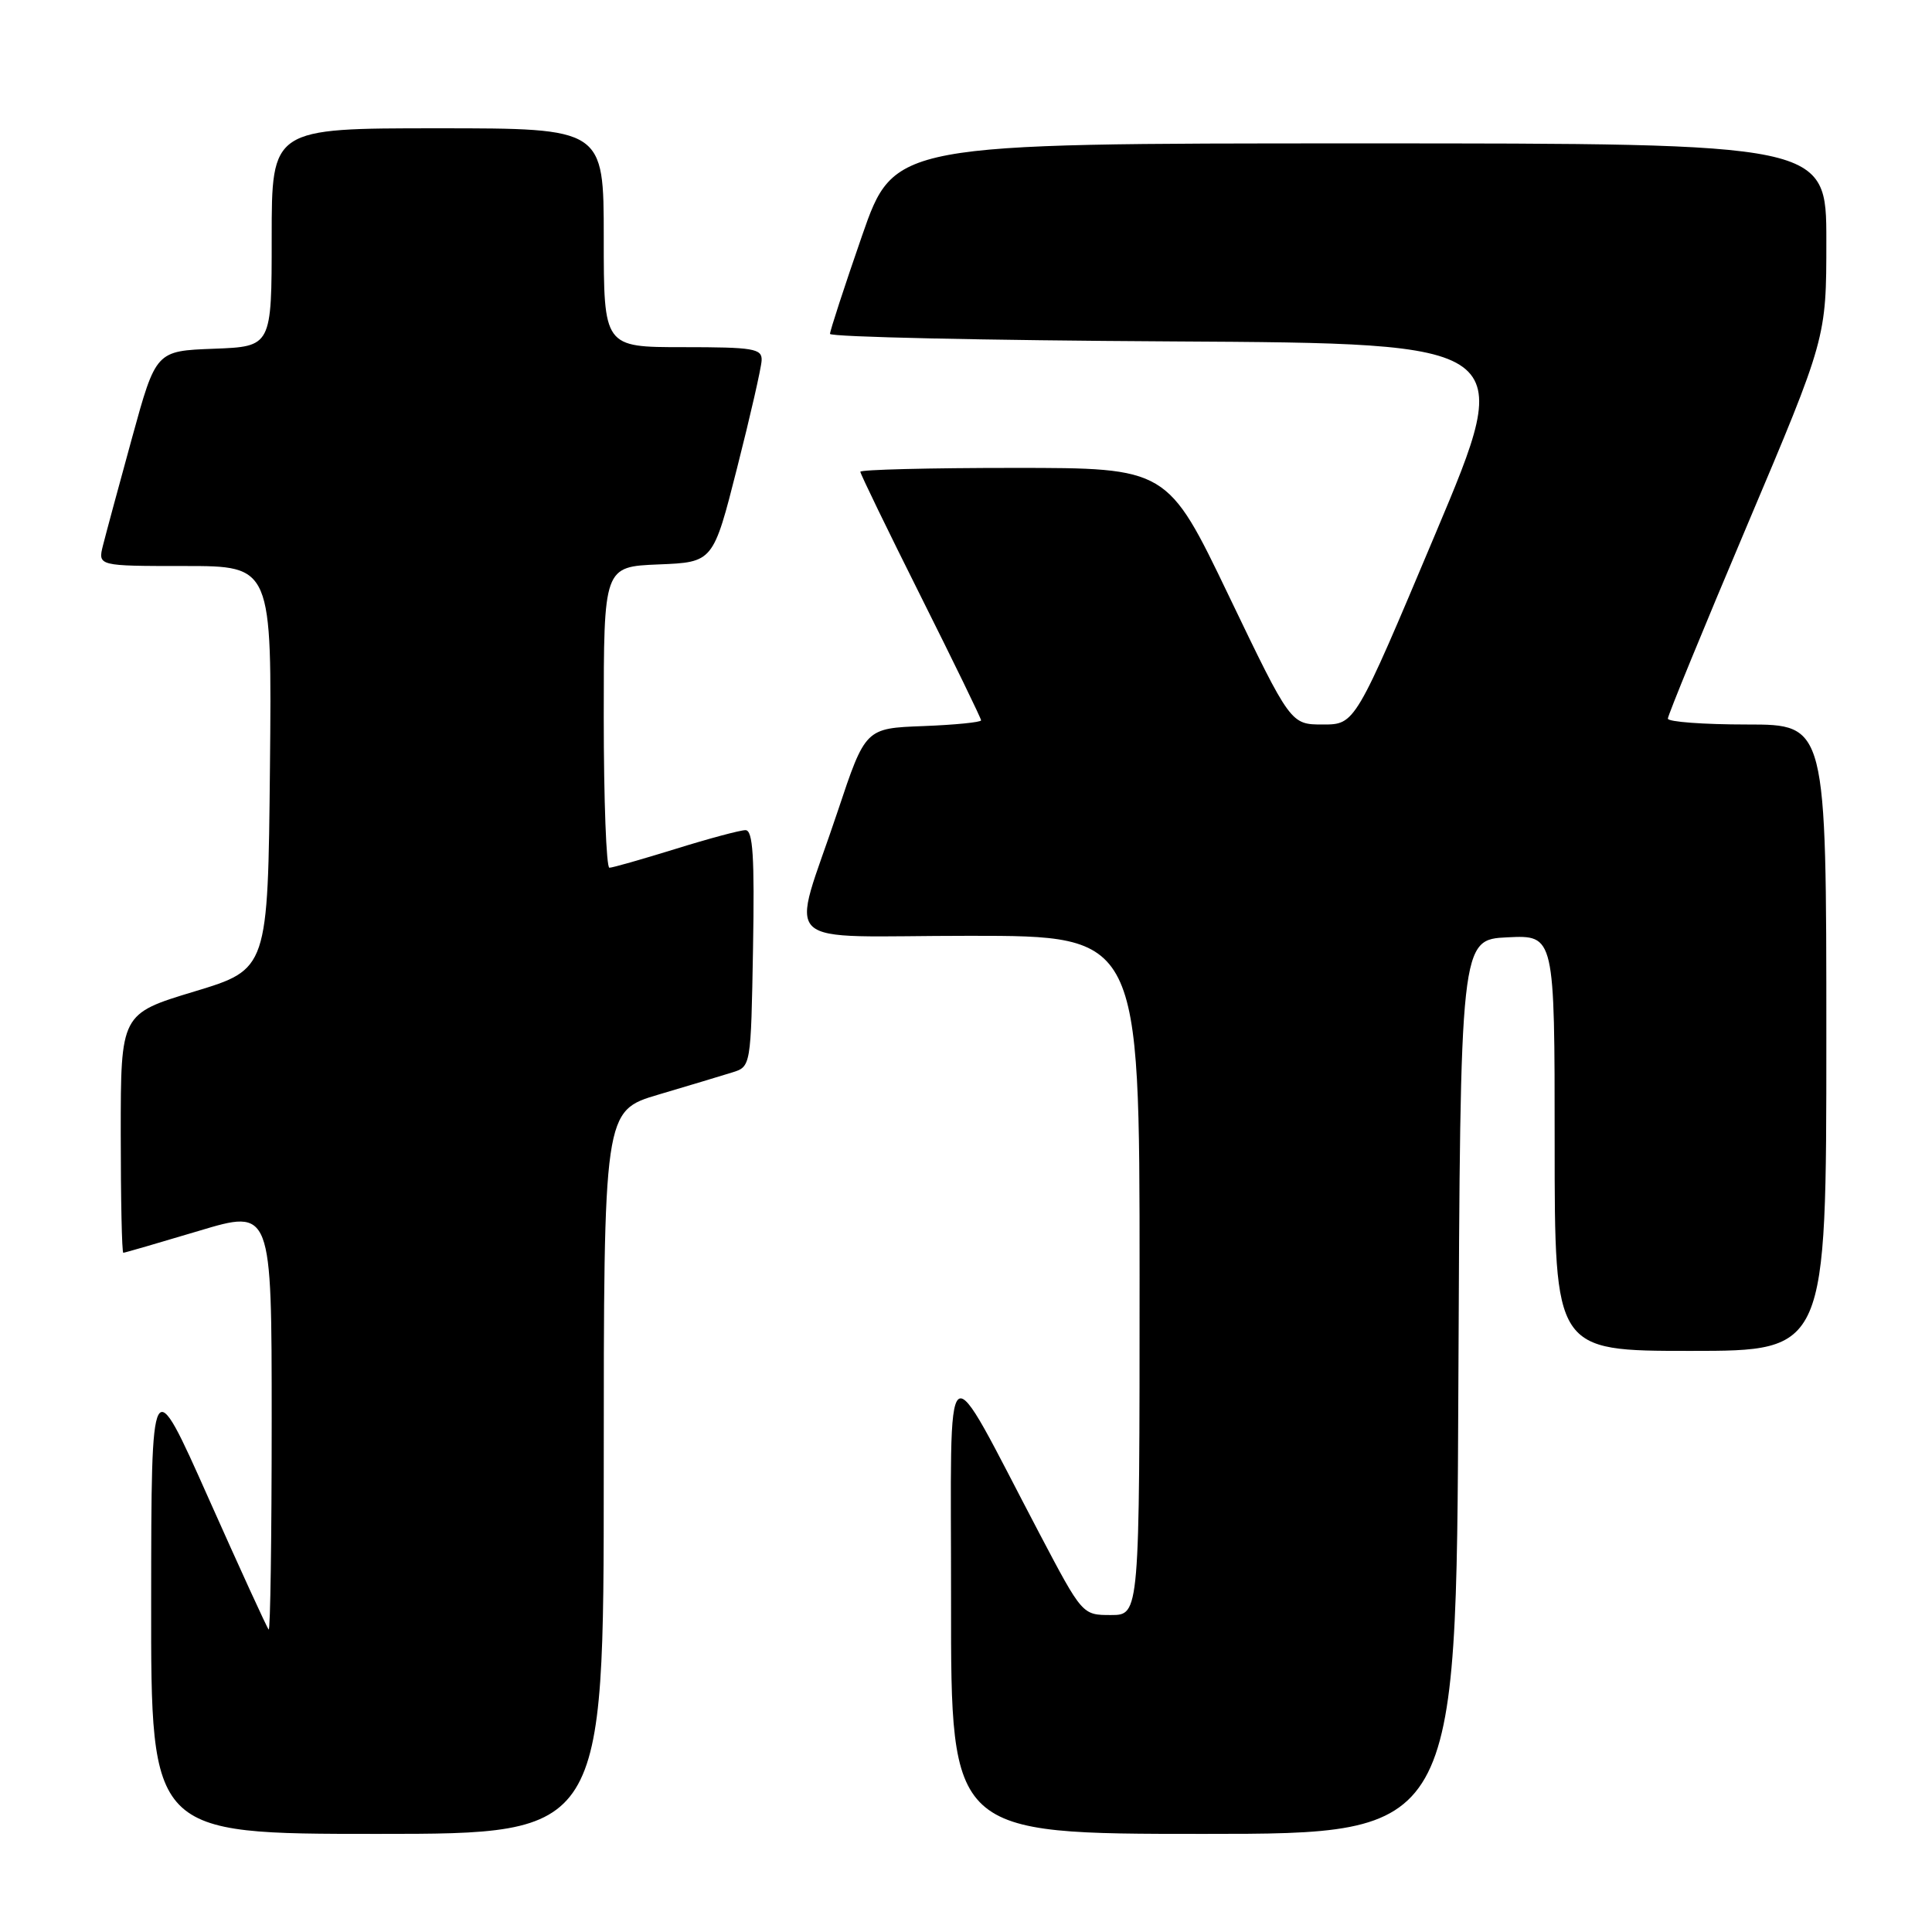 <?xml version="1.0" encoding="UTF-8" standalone="no"?>
<!DOCTYPE svg PUBLIC "-//W3C//DTD SVG 1.1//EN" "http://www.w3.org/Graphics/SVG/1.1/DTD/svg11.dtd" >
<svg xmlns="http://www.w3.org/2000/svg" xmlns:xlink="http://www.w3.org/1999/xlink" version="1.1" viewBox="0 0 256 256">
 <g >
 <path fill="currentColor"
d=" M 80.00 195.10 C 80.00 147.19 80.00 147.19 87.25 145.04 C 91.24 143.86 95.62 142.54 97.00 142.11 C 99.50 141.34 99.50 141.34 99.78 125.67 C 99.99 113.49 99.77 110.00 98.78 110.00 C 98.07 110.00 93.90 111.12 89.50 112.49 C 85.10 113.85 81.16 114.98 80.75 114.98 C 80.34 114.99 80.00 106.02 80.00 95.04 C 80.00 75.09 80.00 75.09 87.25 74.79 C 94.50 74.50 94.50 74.50 97.67 62.00 C 99.42 55.12 100.88 48.71 100.92 47.75 C 100.99 46.19 99.86 46.00 90.50 46.00 C 80.00 46.00 80.00 46.00 80.00 31.50 C 80.00 17.00 80.00 17.00 58.00 17.00 C 36.00 17.00 36.00 17.00 36.00 31.46 C 36.00 45.92 36.00 45.92 28.33 46.21 C 20.66 46.50 20.66 46.50 17.50 58.00 C 15.76 64.33 14.03 70.74 13.65 72.25 C 12.96 75.00 12.96 75.00 24.50 75.00 C 36.03 75.00 36.03 75.00 35.77 101.71 C 35.50 128.43 35.50 128.43 25.75 131.38 C 16.00 134.33 16.00 134.33 16.00 150.16 C 16.00 158.87 16.15 166.00 16.34 166.00 C 16.52 166.00 21.02 164.69 26.34 163.10 C 36.00 160.20 36.00 160.20 36.00 188.27 C 36.00 203.70 35.82 216.15 35.60 215.92 C 35.37 215.69 31.79 207.85 27.62 198.50 C 20.05 181.50 20.05 181.50 20.03 212.25 C 20.00 243.00 20.00 243.00 50.00 243.00 C 80.00 243.00 80.00 243.00 80.00 195.10 Z  M 193.24 183.75 C 193.50 124.50 193.50 124.50 199.75 124.20 C 206.00 123.90 206.00 123.90 206.00 151.45 C 206.00 179.00 206.00 179.00 224.00 179.00 C 242.00 179.00 242.00 179.00 242.00 137.50 C 242.00 96.00 242.00 96.00 231.50 96.00 C 225.72 96.00 221.00 95.65 221.00 95.22 C 221.00 94.79 225.72 83.27 231.50 69.62 C 242.00 44.80 242.00 44.80 242.00 31.90 C 242.00 19.00 242.00 19.00 180.24 19.00 C 118.48 19.00 118.48 19.00 114.22 31.25 C 111.88 37.99 109.98 43.83 109.98 44.24 C 109.99 44.65 130.44 45.10 155.41 45.24 C 200.83 45.50 200.83 45.50 190.19 70.75 C 179.56 96.00 179.56 96.00 175.29 96.00 C 171.02 96.00 171.02 96.00 162.85 79.00 C 154.69 62.00 154.69 62.00 134.35 62.00 C 123.16 62.00 114.00 62.23 114.00 62.51 C 114.00 62.79 117.60 70.21 122.00 79.00 C 126.40 87.79 130.00 95.19 130.00 95.45 C 130.00 95.70 126.55 96.05 122.34 96.21 C 114.67 96.50 114.67 96.50 111.00 107.50 C 104.77 126.18 102.46 124.00 128.48 124.00 C 151.00 124.00 151.00 124.00 151.00 169.00 C 151.00 214.00 151.00 214.00 147.21 214.00 C 143.42 214.00 143.42 214.00 137.76 203.25 C 124.72 178.45 126.04 177.43 126.02 212.25 C 126.00 243.00 126.00 243.00 159.49 243.00 C 192.98 243.00 192.98 243.00 193.24 183.75 Z "/>
</g>
</svg>